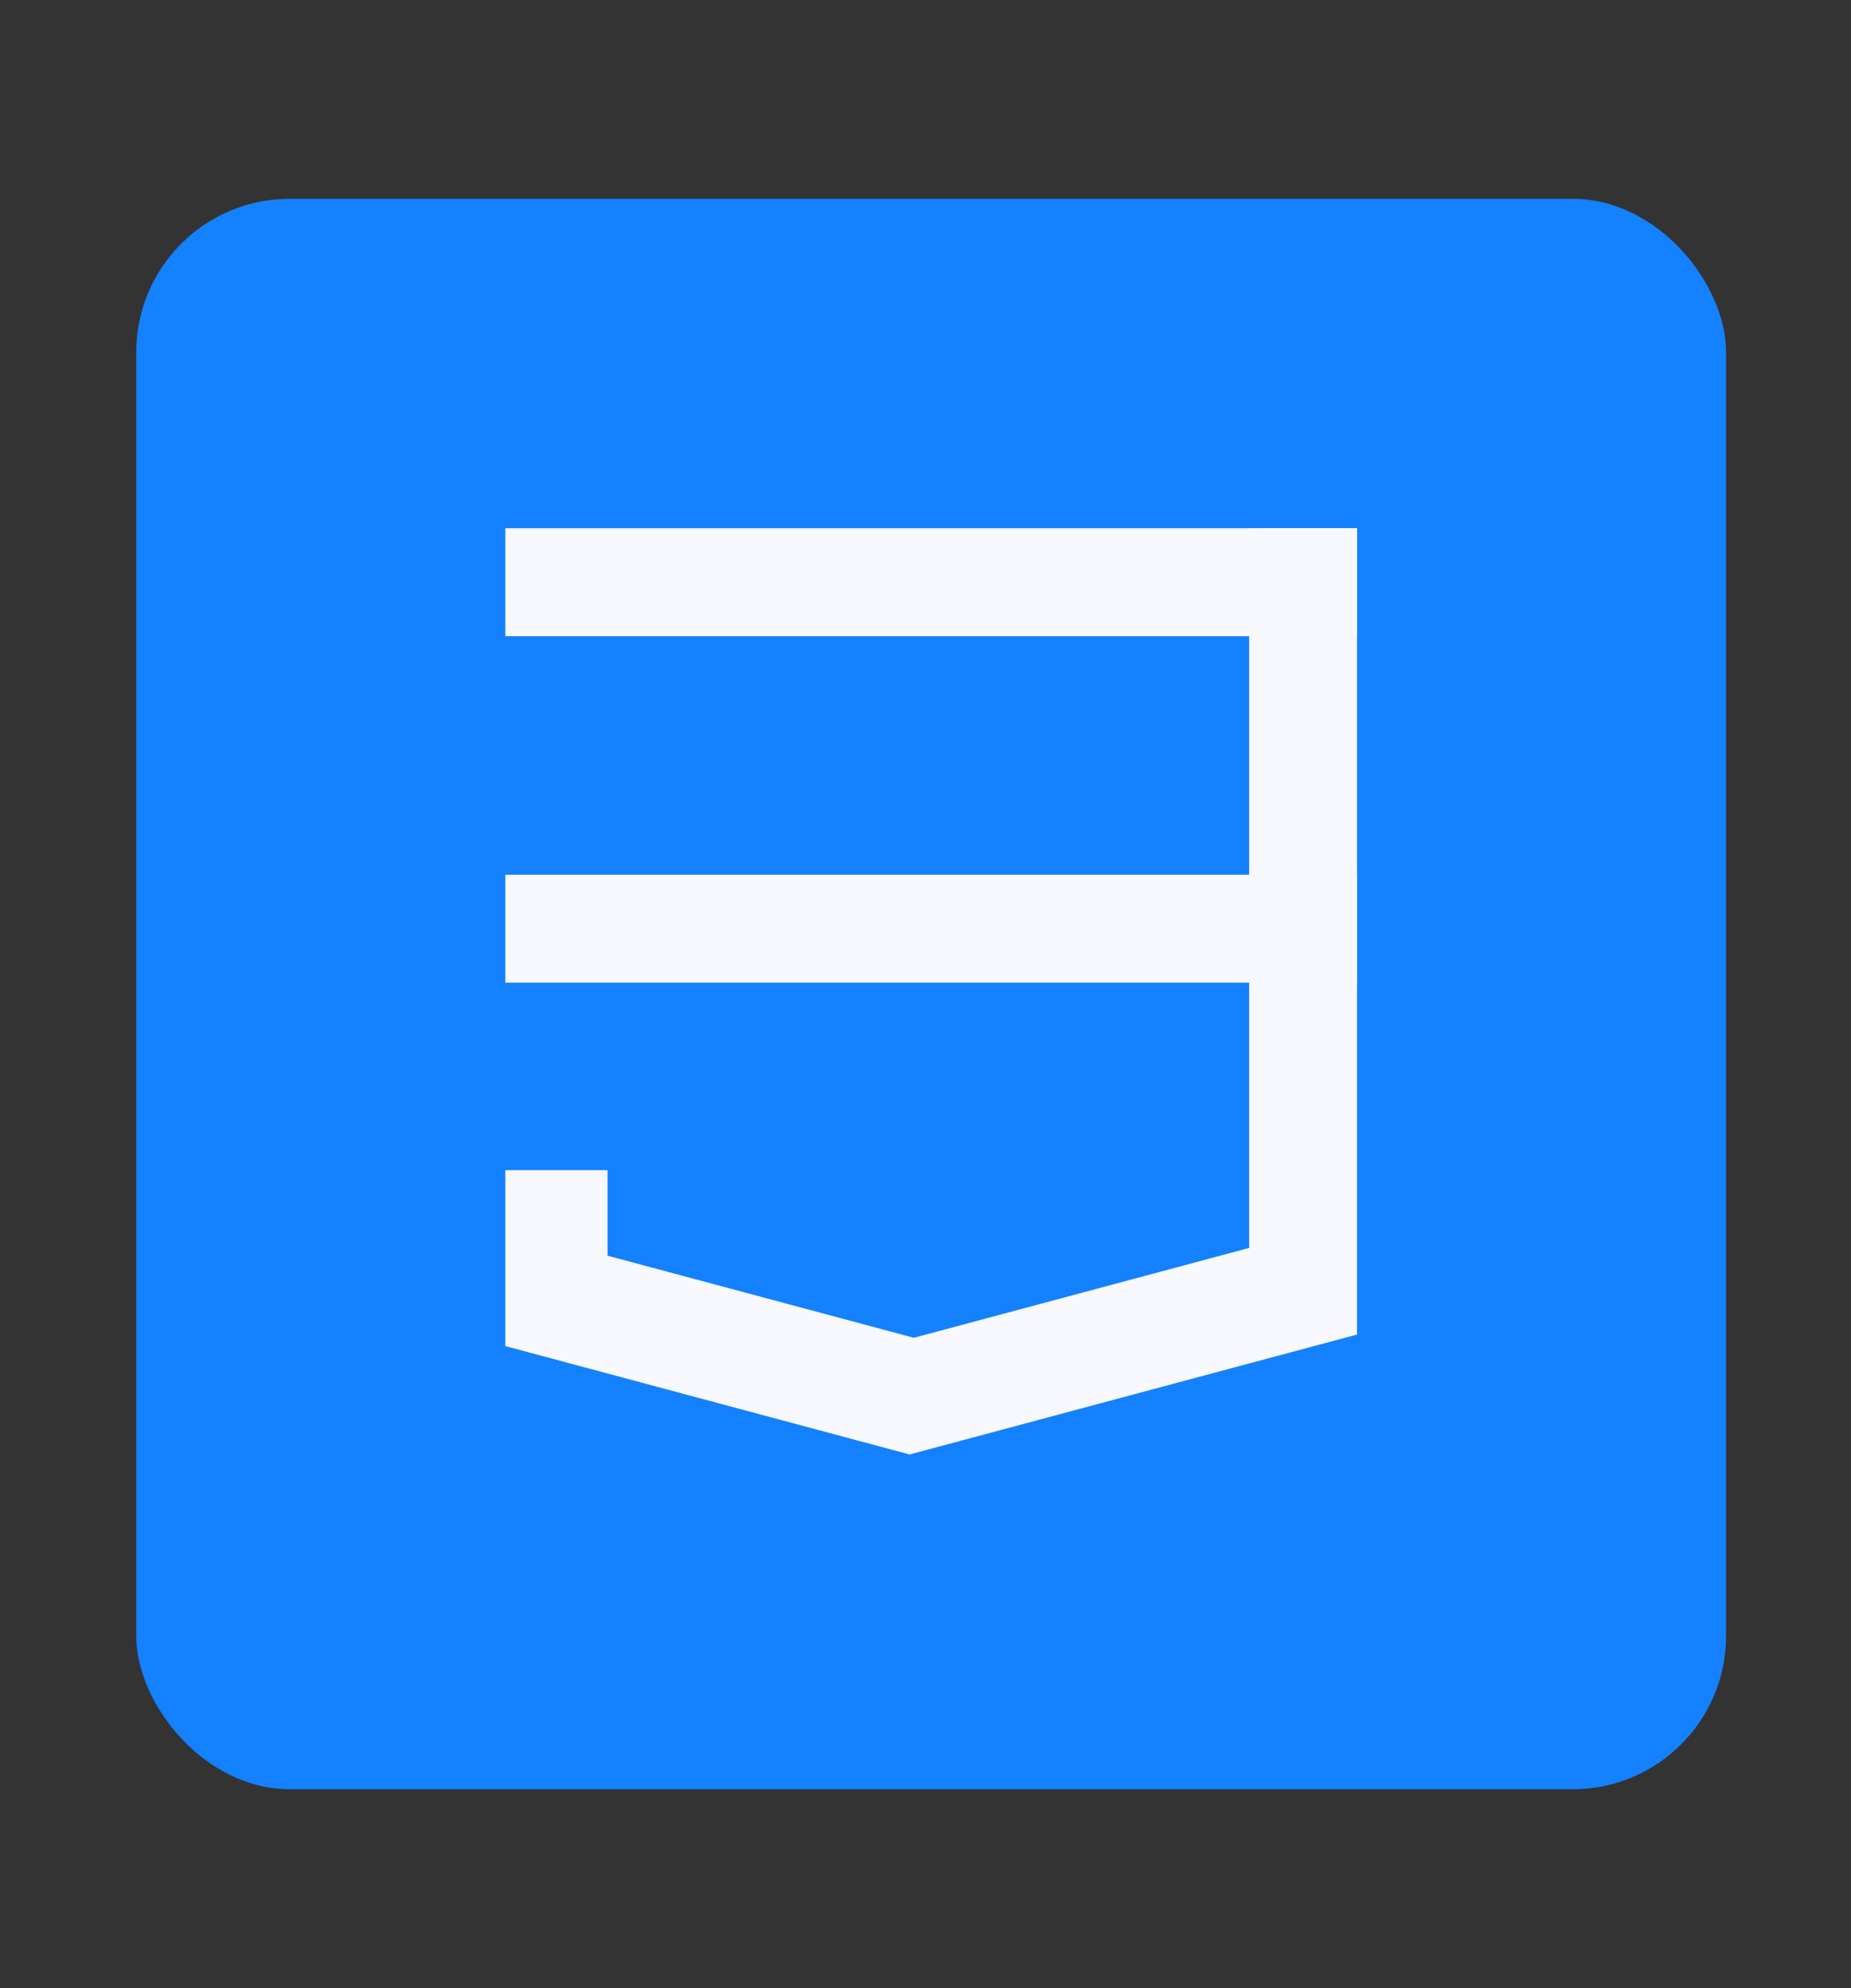 <svg width="326" height="350" viewBox="0 0 326 350" fill="none" xmlns="http://www.w3.org/2000/svg">
<rect x="0" y="0" width="326" height="350" fill="#333333" stroke="none"/>
<rect x="24" y="35" width="280" height="280" rx="27" fill="#1481FF"/>
<rect x="89" y="93" width="150" height="19" fill="#F8F8FF"/>
<rect x="89" y="154" width="150" height="19" fill="#F8F8FF"/>
<rect x="155" y="237.118" width="81.594" height="19.646" transform="rotate(-15 155 237.118)" fill="#F8F8FF"/>
<rect x="94.234" y="217.648" width="73.668" height="20.033" transform="rotate(15 94.234 217.648)" fill="#F8F8FF"/>
<rect x="89" y="237" width="31" height="18" transform="rotate(-90 89 237)" fill="#F8F8FF"/>
<rect x="220" y="235" width="142" height="19" transform="rotate(-90 220 235)" fill="#F8F8FF"/>
</svg>
